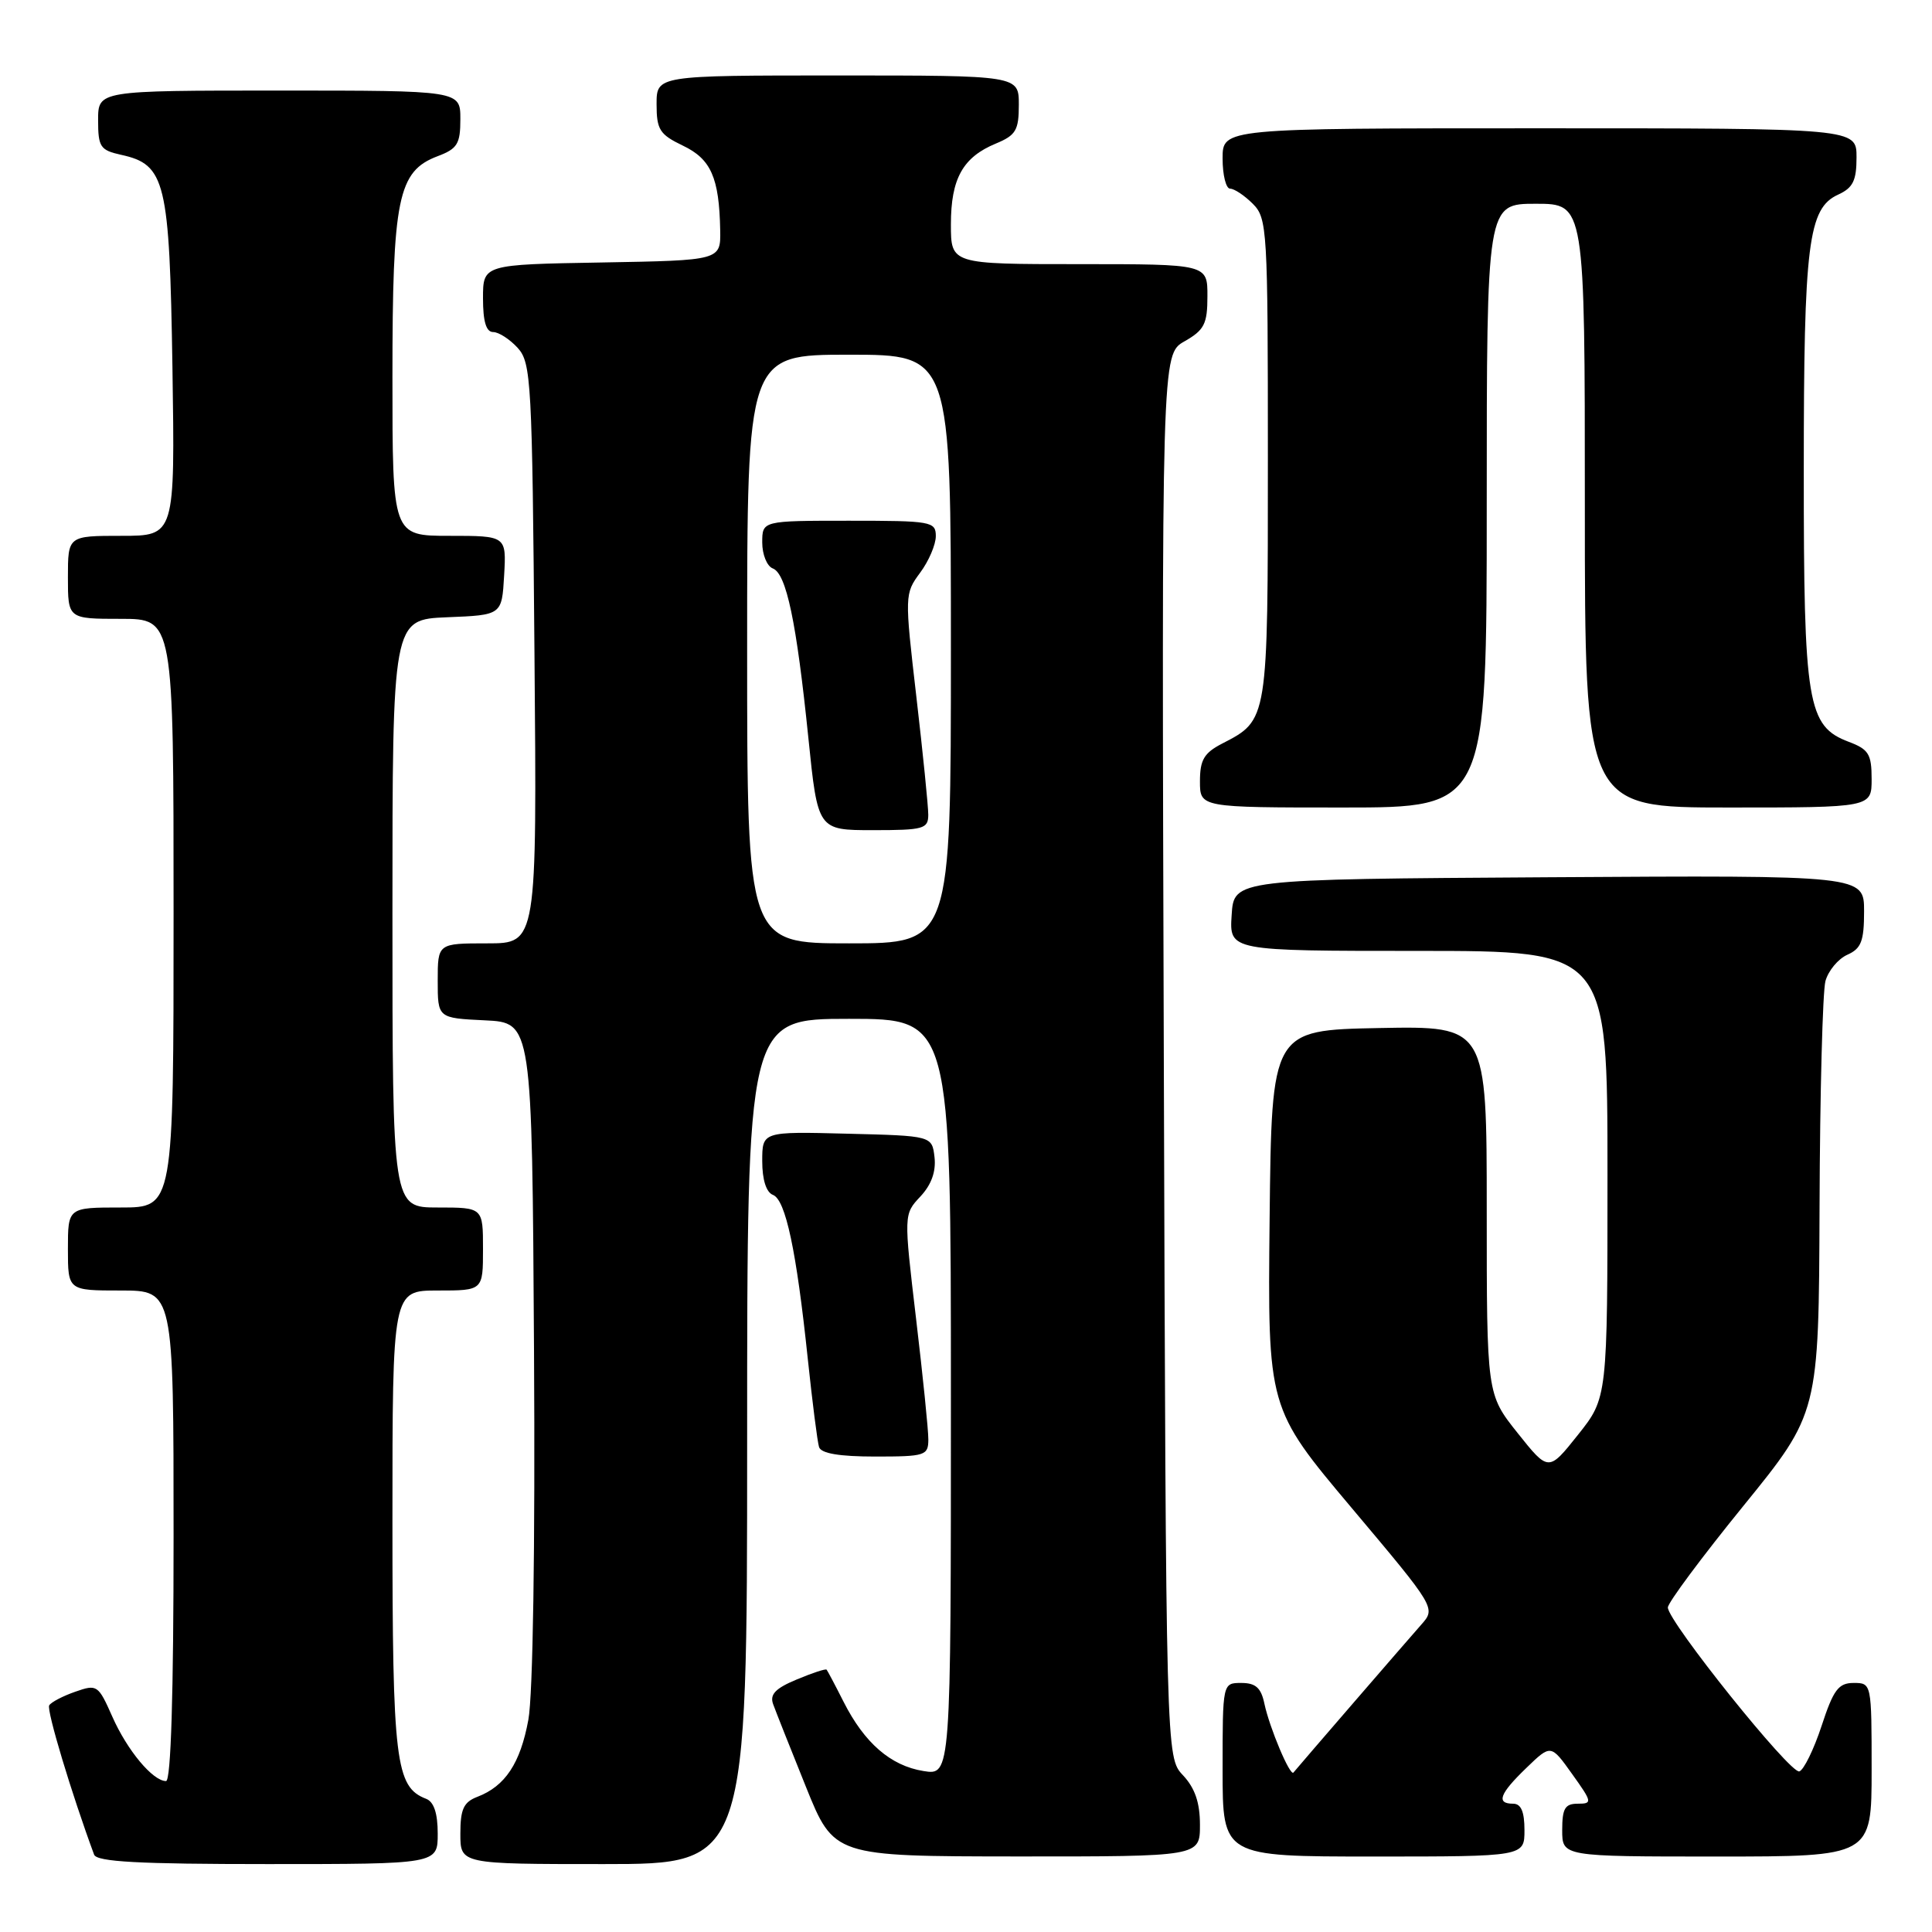 <?xml version="1.0" encoding="UTF-8" standalone="no"?>
<!DOCTYPE svg PUBLIC "-//W3C//DTD SVG 1.1//EN" "http://www.w3.org/Graphics/SVG/1.1/DTD/svg11.dtd" >
<svg xmlns="http://www.w3.org/2000/svg" xmlns:xlink="http://www.w3.org/1999/xlink" version="1.1" viewBox="0 0 256 256">
 <g >
 <path fill="currentColor"
d=" M 58.00 242.97 C 58.00 240.26 57.49 238.74 56.46 238.35 C 52.41 236.79 52.00 233.41 52.00 201.55 C 52.00 171.00 52.00 171.00 58.00 171.00 C 64.00 171.00 64.00 171.00 64.00 165.50 C 64.00 160.00 64.00 160.00 58.00 160.00 C 52.00 160.00 52.00 160.00 52.00 121.04 C 52.00 82.09 52.00 82.09 59.25 81.79 C 66.50 81.50 66.50 81.50 66.80 76.25 C 67.10 71.00 67.10 71.00 59.55 71.00 C 52.00 71.00 52.00 71.00 52.00 49.97 C 52.00 26.23 52.72 22.69 57.98 20.70 C 60.61 19.71 61.00 19.07 61.00 15.78 C 61.00 12.00 61.00 12.00 37.00 12.00 C 13.00 12.00 13.00 12.00 13.00 15.92 C 13.00 19.47 13.28 19.90 16.03 20.51 C 21.94 21.80 22.46 23.98 22.85 48.70 C 23.19 71.00 23.19 71.00 16.10 71.00 C 9.00 71.00 9.00 71.00 9.00 76.50 C 9.00 82.00 9.00 82.00 16.00 82.00 C 23.00 82.00 23.00 82.00 23.00 121.00 C 23.00 160.00 23.00 160.00 16.00 160.00 C 9.00 160.00 9.00 160.00 9.00 165.50 C 9.00 171.00 9.00 171.00 16.00 171.00 C 23.00 171.00 23.00 171.00 23.00 203.50 C 23.00 224.50 22.65 236.00 22.00 236.00 C 20.25 236.00 16.86 231.94 14.88 227.46 C 13.02 223.26 12.86 223.15 9.98 224.16 C 8.34 224.73 6.78 225.54 6.52 225.97 C 6.14 226.58 9.49 237.70 12.47 245.75 C 12.83 246.70 18.36 247.00 35.47 247.00 C 58.00 247.00 58.00 247.00 58.00 242.97 Z  M 99.00 191.00 C 99.00 135.00 99.00 135.00 112.50 135.00 C 126.00 135.00 126.00 135.00 126.00 185.13 C 126.00 235.26 126.00 235.26 122.36 234.67 C 118.01 233.97 114.54 230.95 111.78 225.50 C 110.67 223.30 109.65 221.38 109.53 221.24 C 109.41 221.09 107.62 221.68 105.57 222.54 C 102.75 223.71 101.98 224.52 102.44 225.80 C 102.78 226.74 104.73 231.66 106.78 236.74 C 110.50 245.97 110.50 245.97 134.75 245.99 C 159.00 246.00 159.00 246.00 159.00 241.81 C 159.00 238.85 158.34 236.93 156.75 235.23 C 154.50 232.84 154.50 232.84 154.21 139.90 C 153.92 46.95 153.92 46.95 156.95 45.23 C 159.58 43.73 159.99 42.93 159.99 39.25 C 160.00 35.00 160.00 35.00 143.00 35.00 C 126.00 35.00 126.00 35.00 126.00 29.72 C 126.00 23.67 127.58 20.83 131.96 19.02 C 134.61 17.92 135.00 17.26 135.00 13.88 C 135.00 10.00 135.00 10.00 111.00 10.00 C 87.00 10.00 87.00 10.00 87.00 13.81 C 87.00 17.18 87.41 17.82 90.47 19.29 C 94.21 21.07 95.30 23.53 95.43 30.50 C 95.50 34.50 95.50 34.50 79.75 34.78 C 64.00 35.05 64.00 35.05 64.00 39.53 C 64.00 42.61 64.42 44.00 65.35 44.00 C 66.08 44.00 67.55 44.95 68.60 46.10 C 70.39 48.08 70.52 50.50 70.82 86.60 C 71.15 125.00 71.15 125.00 64.57 125.00 C 58.00 125.00 58.00 125.00 58.00 129.95 C 58.00 134.90 58.00 134.90 64.25 135.20 C 70.50 135.50 70.50 135.50 70.76 178.97 C 70.92 205.10 70.62 224.61 70.01 227.88 C 68.95 233.65 66.94 236.68 63.25 238.09 C 61.43 238.79 61.00 239.72 61.00 242.98 C 61.00 247.00 61.00 247.00 80.00 247.00 C 99.00 247.00 99.00 247.00 99.00 191.00 Z  M 202.00 242.50 C 202.00 240.06 201.55 239.00 200.50 239.00 C 198.21 239.00 198.69 237.69 202.25 234.26 C 205.50 231.12 205.50 231.12 208.31 235.06 C 210.99 238.80 211.02 239.00 209.06 239.00 C 207.37 239.00 207.00 239.63 207.00 242.50 C 207.00 246.00 207.00 246.00 227.50 246.00 C 248.00 246.00 248.00 246.00 248.00 234.50 C 248.00 223.05 247.99 223.00 245.62 223.00 C 243.61 223.00 242.94 223.89 241.37 228.69 C 240.34 231.82 239.01 234.53 238.42 234.72 C 237.23 235.09 221.00 214.84 221.00 213.00 C 221.00 212.37 225.50 206.32 231.00 199.55 C 241.00 187.24 241.00 187.24 241.10 159.87 C 241.15 144.82 241.51 131.38 241.88 130.00 C 242.26 128.62 243.56 127.06 244.78 126.51 C 246.62 125.69 247.00 124.72 247.00 120.75 C 247.00 115.98 247.00 115.98 205.25 116.24 C 163.50 116.50 163.50 116.50 163.20 121.25 C 162.89 126.00 162.89 126.00 187.95 126.00 C 213.00 126.00 213.00 126.00 213.00 155.61 C 213.00 185.21 213.00 185.21 209.09 190.12 C 205.19 195.02 205.19 195.02 201.09 189.88 C 197.00 184.74 197.00 184.74 197.00 160.34 C 197.00 135.95 197.00 135.95 182.75 136.22 C 168.50 136.50 168.50 136.50 168.23 161.54 C 167.97 186.58 167.97 186.58 179.12 199.83 C 190.27 213.08 190.27 213.08 188.31 215.29 C 186.59 217.23 172.20 233.88 171.39 234.87 C 170.95 235.42 168.22 228.95 167.54 225.75 C 167.10 223.64 166.38 223.00 164.48 223.00 C 162.00 223.00 162.00 223.00 162.00 234.50 C 162.00 246.00 162.00 246.00 182.00 246.00 C 202.00 246.00 202.00 246.00 202.00 242.50 Z  M 123.01 190.75 C 123.02 189.51 122.28 182.29 121.38 174.70 C 119.75 160.90 119.75 160.90 121.95 158.55 C 123.41 156.99 124.04 155.25 123.83 153.35 C 123.50 150.50 123.50 150.50 112.25 150.22 C 101.00 149.93 101.00 149.93 101.00 153.86 C 101.00 156.32 101.53 157.99 102.42 158.33 C 104.10 158.98 105.53 165.70 107.03 180.00 C 107.64 185.78 108.31 191.06 108.53 191.75 C 108.81 192.59 111.22 193.00 115.97 193.00 C 122.59 193.00 123.00 192.87 123.01 190.75 Z  M 197.00 67.00 C 197.00 27.00 197.00 27.00 203.50 27.00 C 210.00 27.00 210.00 27.00 210.00 67.00 C 210.00 107.00 210.00 107.00 229.00 107.00 C 248.00 107.00 248.00 107.00 248.00 103.22 C 248.00 99.93 247.61 99.29 244.98 98.30 C 239.48 96.22 239.00 93.33 239.01 62.28 C 239.01 32.27 239.60 27.60 243.56 25.79 C 245.53 24.89 246.00 23.94 246.00 20.84 C 246.00 17.00 246.00 17.00 204.00 17.00 C 162.00 17.00 162.00 17.00 162.00 21.00 C 162.00 23.20 162.45 25.00 163.00 25.00 C 163.55 25.00 164.90 25.90 166.00 27.00 C 167.92 28.92 168.00 30.33 168.00 60.78 C 168.00 95.60 168.04 95.38 161.94 98.53 C 159.54 99.77 159.00 100.69 159.00 103.53 C 159.00 107.00 159.00 107.00 178.00 107.00 C 197.00 107.00 197.00 107.00 197.00 67.00 Z  M 99.00 86.00 C 99.00 47.00 99.00 47.00 112.50 47.00 C 126.00 47.00 126.00 47.00 126.00 86.00 C 126.00 125.00 126.00 125.00 112.50 125.00 C 99.00 125.00 99.00 125.00 99.00 86.00 Z  M 123.00 107.95 C 123.00 106.83 122.29 99.78 121.42 92.30 C 119.86 78.86 119.87 78.67 121.92 75.89 C 123.07 74.35 124.00 72.16 124.00 71.04 C 124.00 69.10 123.41 69.00 112.50 69.00 C 101.00 69.00 101.00 69.00 101.00 71.89 C 101.00 73.48 101.63 75.03 102.40 75.32 C 104.20 76.01 105.54 82.40 107.11 97.75 C 108.36 110.00 108.36 110.00 115.68 110.00 C 122.39 110.00 123.00 109.83 123.00 107.95 Z "/>
</g>
</svg>